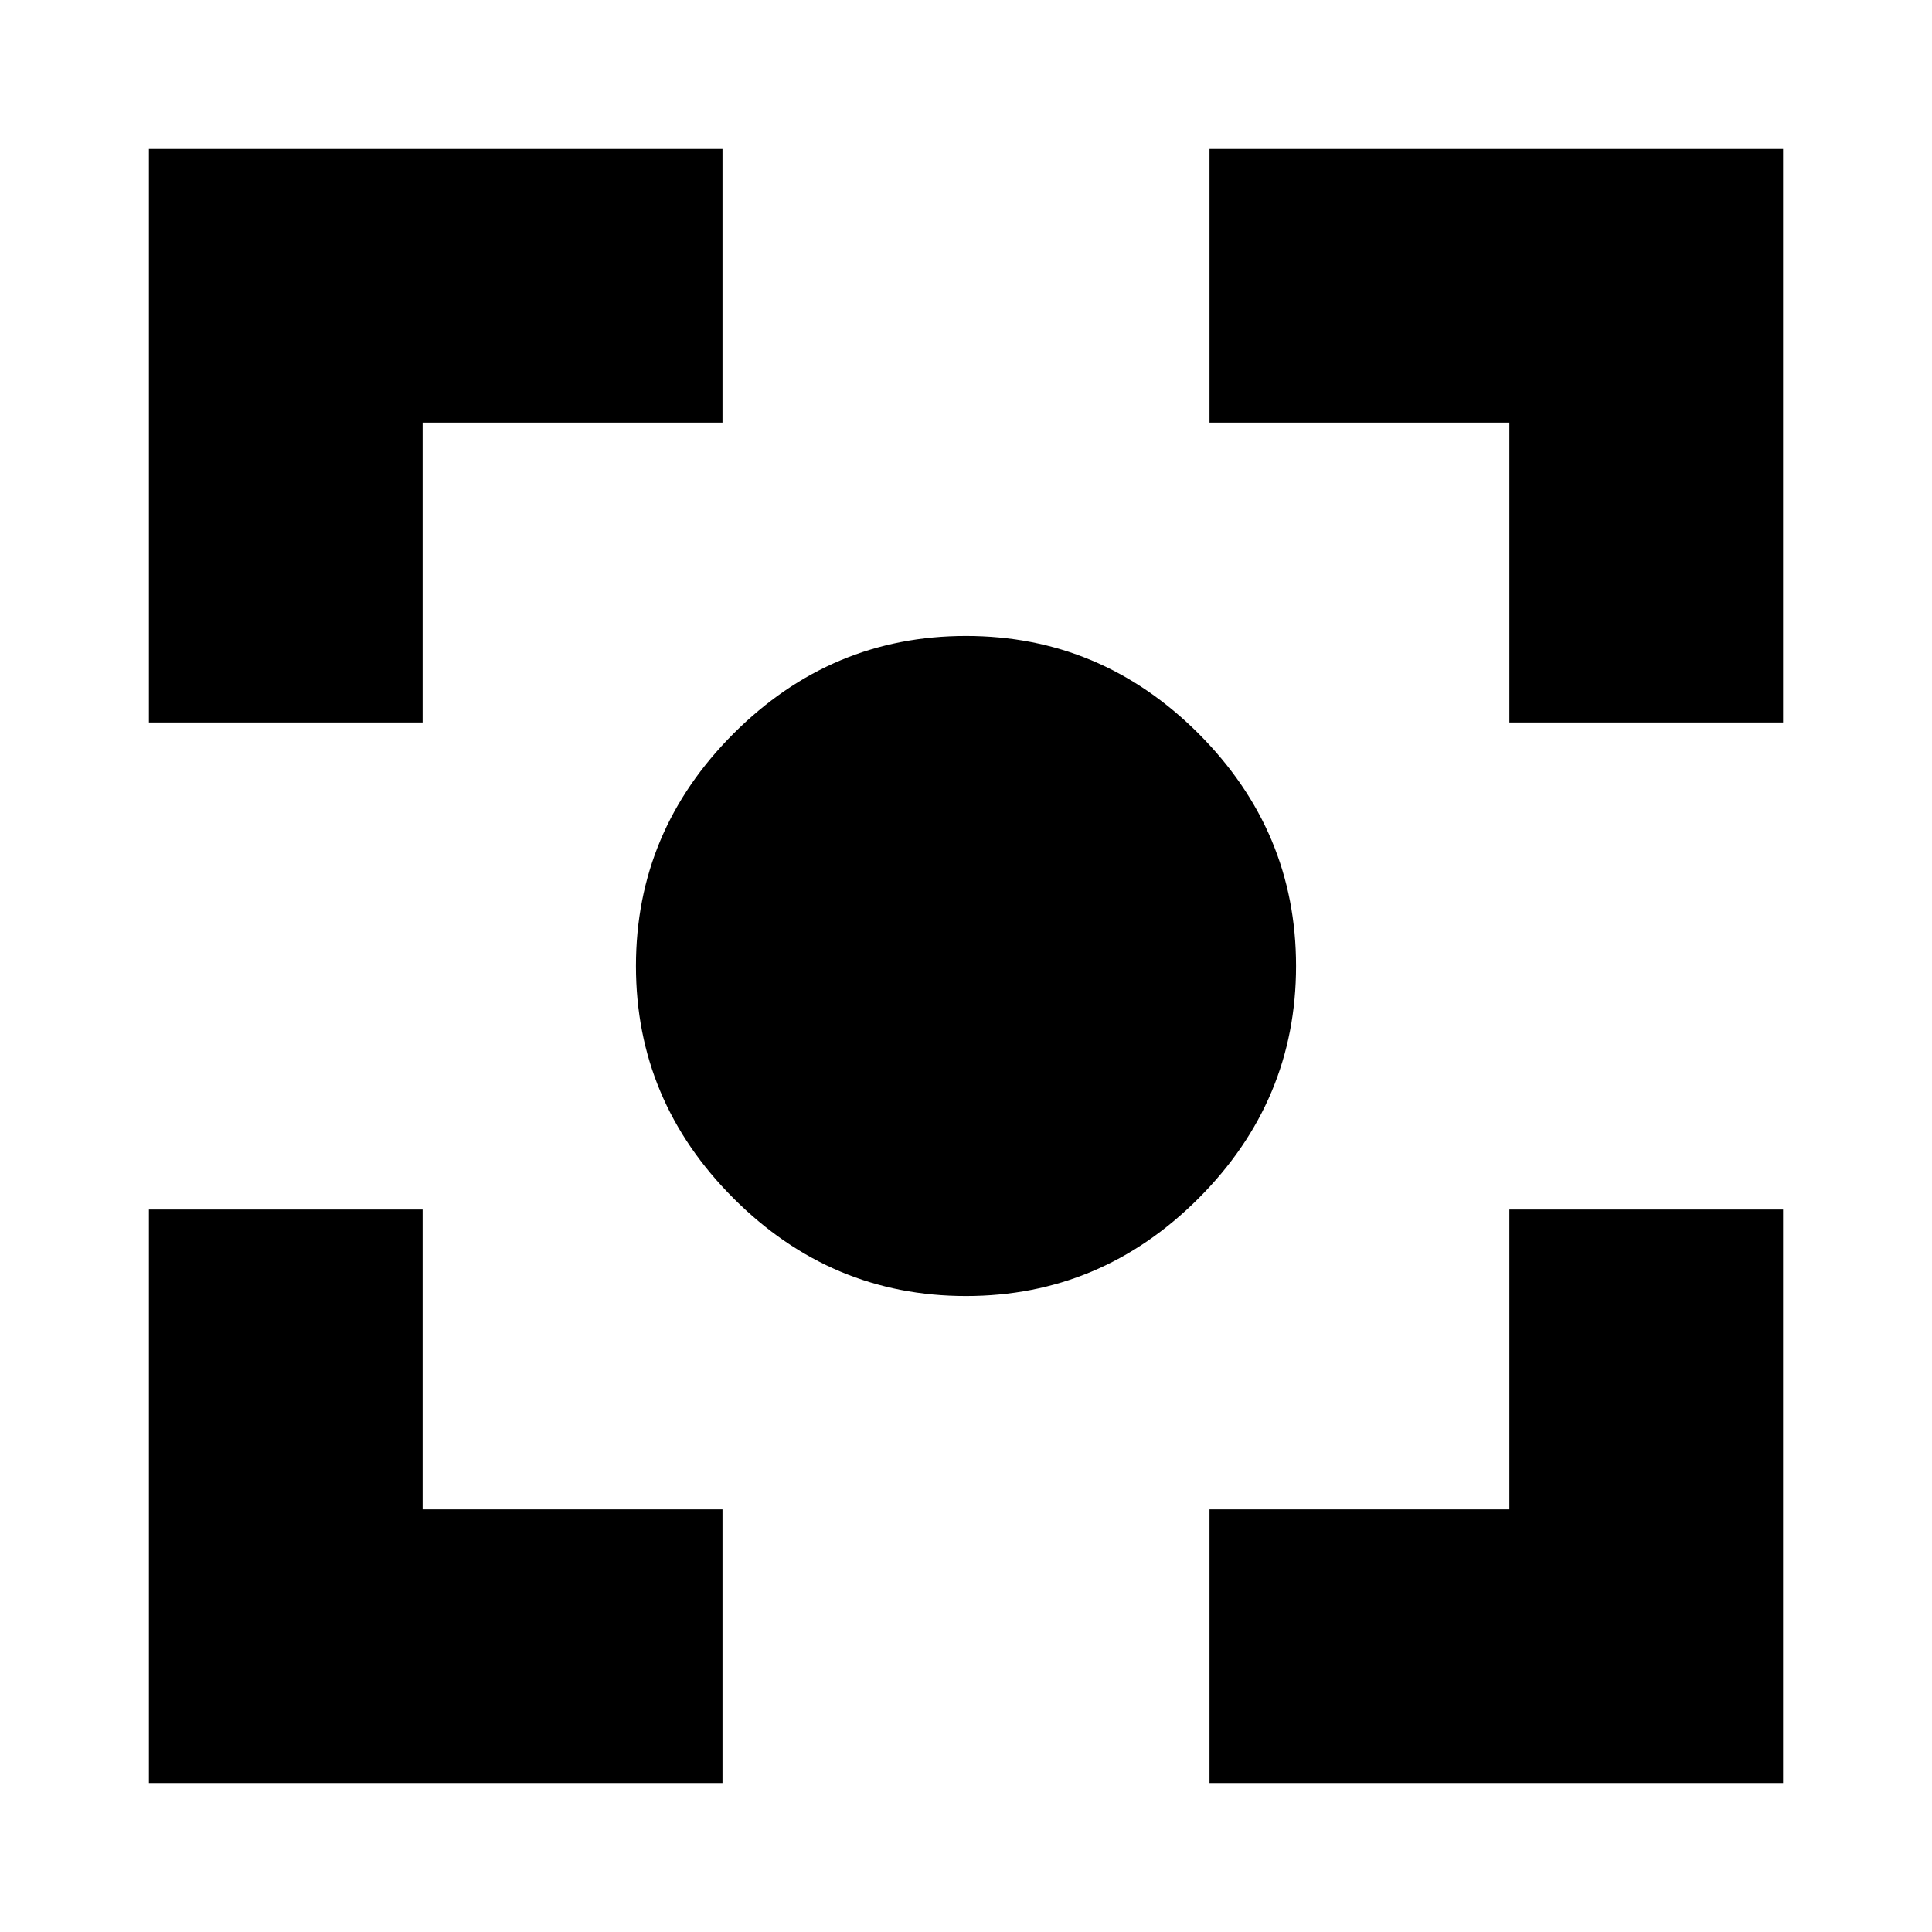 <svg xmlns="http://www.w3.org/2000/svg" height="24" width="24"><path d="M12 16.1q-1.675 0-2.887-1.213Q7.9 13.675 7.9 12t1.213-2.888Q10.325 7.9 12 7.9t2.888 1.212Q16.1 10.325 16.1 12q0 1.675-1.212 2.887Q13.675 16.1 12 16.1ZM1.85 8.975V1.85h7.125v3.4H5.25v3.725ZM8.975 22.15H1.85v-7.125h3.4v3.725h3.725Zm6.05 0v-3.4h3.725v-3.725h3.4v7.125ZM18.75 8.975V5.25h-3.725v-3.4h7.125v7.125Z"/></svg>